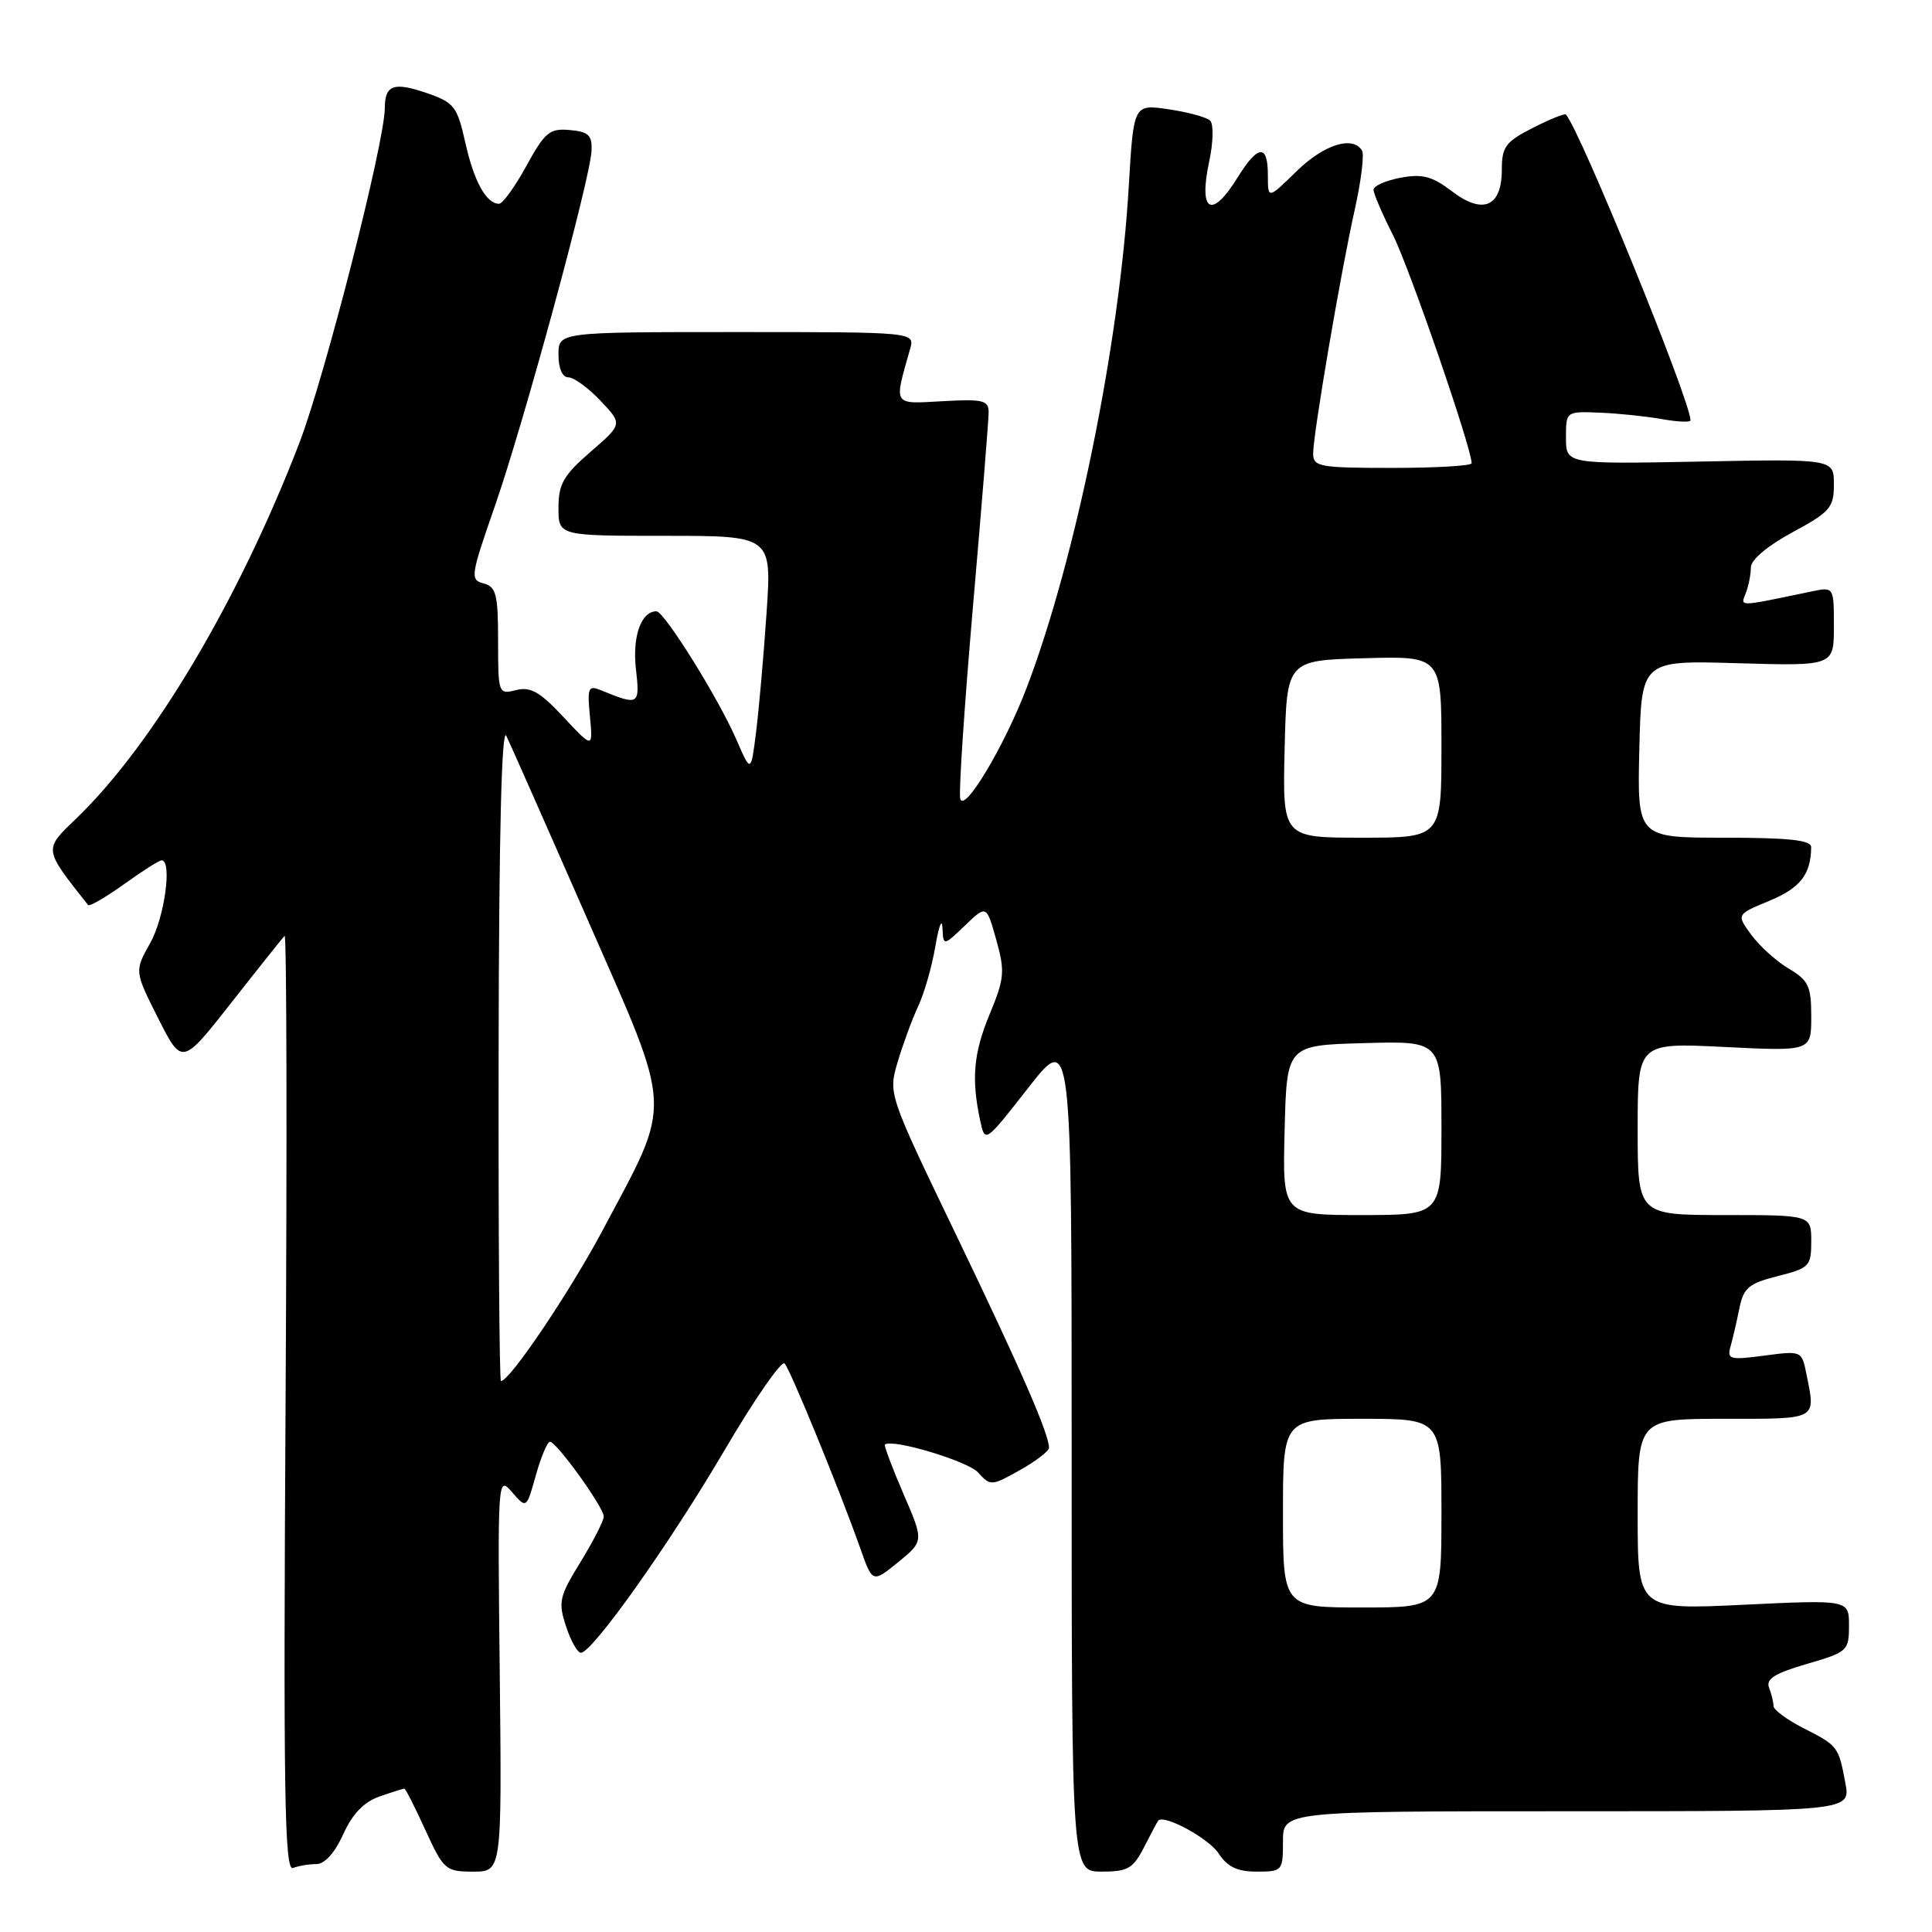 <?xml version="1.0" encoding="UTF-8" standalone="no"?>
<!DOCTYPE svg PUBLIC "-//W3C//DTD SVG 1.1//EN" "http://www.w3.org/Graphics/SVG/1.1/DTD/svg11.dtd" >
<svg xmlns="http://www.w3.org/2000/svg" xmlns:xlink="http://www.w3.org/1999/xlink" version="1.1" viewBox="0 0 256 256">
 <g >
 <path fill="currentColor"
d=" M 41.93 247.00 C 43.02 247.00 44.38 245.49 45.48 243.05 C 46.69 240.36 48.21 238.77 50.28 238.05 C 51.94 237.47 53.42 237.00 53.58 237.00 C 53.73 237.00 54.99 239.47 56.37 242.50 C 58.78 247.76 59.05 248.00 62.70 248.00 C 66.50 248.00 66.50 248.00 66.22 221.75 C 65.93 195.79 65.95 195.52 67.84 197.71 C 69.76 199.93 69.76 199.93 71.01 195.46 C 71.70 193.01 72.54 191.02 72.88 191.04 C 73.79 191.10 80.00 199.74 80.00 200.94 C 80.00 201.51 78.61 204.22 76.92 206.98 C 74.10 211.55 73.94 212.28 75.00 215.49 C 75.63 217.42 76.52 219.00 76.97 219.00 C 78.49 219.00 88.71 204.58 96.00 192.17 C 99.98 185.39 103.57 180.21 103.97 180.67 C 104.76 181.56 111.29 197.52 113.98 205.13 C 115.61 209.76 115.61 209.76 119.02 206.99 C 122.42 204.21 122.42 204.21 119.71 197.94 C 118.22 194.49 117.12 191.55 117.25 191.42 C 118.13 190.57 128.22 193.59 129.60 195.11 C 131.24 196.92 131.39 196.91 135.14 194.80 C 137.26 193.61 139.00 192.27 139.00 191.84 C 139.00 190.00 135.25 181.41 126.74 163.73 C 117.70 144.95 117.70 144.95 118.94 140.73 C 119.63 138.40 120.85 135.08 121.66 133.34 C 122.48 131.61 123.50 128.01 123.95 125.34 C 124.40 122.68 124.82 121.60 124.88 122.94 C 125.00 125.37 125.00 125.37 127.86 122.64 C 130.71 119.90 130.71 119.90 132.01 124.53 C 133.18 128.72 133.10 129.64 131.15 134.35 C 128.99 139.56 128.69 142.93 129.88 148.49 C 130.52 151.47 130.52 151.47 136.26 144.13 C 142.00 136.80 142.00 136.80 142.00 192.40 C 142.00 248.00 142.00 248.00 145.97 248.00 C 149.45 248.00 150.15 247.59 151.60 244.75 C 152.51 242.96 153.35 241.39 153.47 241.25 C 154.20 240.35 160.14 243.57 161.46 245.57 C 162.63 247.37 163.95 248.00 166.52 248.00 C 169.91 248.00 170.00 247.90 170.00 244.00 C 170.00 240.00 170.00 240.00 207.61 240.00 C 245.22 240.00 245.22 240.00 244.52 236.26 C 243.61 231.40 243.55 231.32 238.93 228.97 C 236.77 227.86 235.00 226.56 235.00 226.06 C 235.00 225.57 234.74 224.48 234.41 223.63 C 233.97 222.47 235.16 221.72 239.41 220.48 C 244.80 218.92 245.00 218.73 245.00 215.41 C 245.00 211.97 245.00 211.97 231.00 212.64 C 217.00 213.31 217.00 213.31 217.00 200.65 C 217.00 188.00 217.00 188.00 228.50 188.00 C 240.96 188.00 240.59 188.20 239.37 182.11 C 238.74 178.97 238.73 178.97 233.76 179.63 C 229.19 180.23 228.82 180.13 229.31 178.39 C 229.61 177.35 230.13 175.08 230.48 173.35 C 231.03 170.64 231.72 170.06 235.56 169.09 C 239.75 168.03 240.00 167.78 240.00 164.49 C 240.00 161.00 240.00 161.00 228.50 161.00 C 217.00 161.00 217.00 161.00 217.00 149.58 C 217.00 138.16 217.00 138.16 228.50 138.73 C 240.00 139.30 240.00 139.30 240.00 134.71 C 240.00 130.68 239.64 129.90 237.05 128.37 C 235.43 127.41 233.19 125.40 232.08 123.90 C 230.07 121.17 230.07 121.17 234.48 119.35 C 238.55 117.66 239.95 115.86 239.99 112.25 C 240.00 111.32 237.03 111.00 228.47 111.00 C 216.94 111.00 216.94 111.00 217.22 99.25 C 217.50 87.50 217.50 87.50 230.25 87.88 C 243.00 88.25 243.00 88.25 243.00 83.00 C 243.00 77.75 243.00 77.75 240.00 78.38 C 230.10 80.44 230.62 80.42 231.33 78.58 C 231.70 77.62 232.00 76.09 232.00 75.17 C 232.01 74.17 234.23 72.30 237.50 70.54 C 242.50 67.84 243.00 67.26 243.00 64.19 C 243.00 60.81 243.00 60.81 225.25 61.16 C 207.50 61.50 207.50 61.50 207.50 58.00 C 207.50 54.50 207.50 54.50 212.00 54.68 C 214.47 54.78 218.19 55.17 220.25 55.54 C 222.31 55.91 224.00 55.98 224.00 55.69 C 224.00 53.13 209.37 17.24 207.49 15.18 C 207.33 15.00 205.35 15.80 203.10 16.95 C 199.50 18.78 199.00 19.46 199.00 22.47 C 199.00 27.41 196.51 28.49 192.38 25.34 C 189.76 23.35 188.48 23.01 185.58 23.55 C 183.61 23.92 182.00 24.64 182.00 25.14 C 182.00 25.65 183.16 28.36 184.58 31.16 C 186.74 35.41 195.00 59.39 195.00 61.38 C 195.00 61.72 190.28 62.00 184.50 62.00 C 174.85 62.00 174.00 61.85 174.00 60.10 C 174.00 57.50 177.66 36.03 179.53 27.69 C 180.36 23.95 180.79 20.46 180.47 19.94 C 179.23 17.94 175.43 19.15 171.79 22.70 C 168.00 26.41 168.00 26.41 168.00 23.20 C 168.00 19.05 166.69 19.15 164.00 23.50 C 160.53 29.11 158.79 28.12 160.23 21.36 C 160.77 18.86 160.82 16.44 160.35 15.98 C 159.88 15.53 157.41 14.86 154.85 14.48 C 150.21 13.80 150.21 13.80 149.57 24.65 C 148.36 45.40 142.57 73.92 136.09 91.00 C 133.10 98.87 127.68 107.92 127.23 105.79 C 127.03 104.85 127.80 93.37 128.93 80.28 C 130.07 67.18 131.00 55.65 131.00 54.65 C 131.00 53.04 130.26 52.86 124.92 53.16 C 118.22 53.53 118.43 53.86 120.59 46.25 C 121.23 44.00 121.23 44.00 97.62 44.00 C 74.00 44.00 74.00 44.00 74.00 47.00 C 74.00 48.81 74.52 50.00 75.31 50.00 C 76.04 50.00 77.95 51.39 79.56 53.09 C 82.50 56.19 82.50 56.19 78.25 59.87 C 74.67 62.97 74.00 64.14 74.00 67.28 C 74.00 71.00 74.00 71.00 88.14 71.00 C 102.27 71.00 102.27 71.00 101.57 81.25 C 101.19 86.89 100.56 93.96 100.19 96.97 C 99.50 102.44 99.50 102.44 97.56 97.97 C 95.22 92.56 88.01 81.00 86.98 81.00 C 84.96 81.00 83.78 84.31 84.26 88.60 C 84.81 93.45 84.68 93.53 79.63 91.46 C 77.95 90.77 77.80 91.11 78.17 94.94 C 78.57 99.19 78.57 99.19 74.67 95.02 C 71.56 91.68 70.30 90.96 68.39 91.44 C 66.04 92.03 66.00 91.92 66.00 84.93 C 66.00 78.76 65.74 77.75 64.09 77.31 C 62.27 76.84 62.35 76.32 65.54 67.16 C 69.38 56.14 78.20 23.76 78.38 20.00 C 78.48 17.92 78.00 17.45 75.50 17.23 C 72.83 16.99 72.20 17.51 69.75 21.98 C 68.24 24.74 66.61 27.00 66.12 27.00 C 64.43 27.00 62.79 24.01 61.65 18.87 C 60.59 14.13 60.18 13.59 56.63 12.36 C 52.19 10.82 51.00 11.23 50.99 14.31 C 50.98 18.86 43.02 50.01 39.62 58.82 C 31.59 79.61 20.24 98.70 10.13 108.43 C 5.76 112.64 5.72 112.38 11.67 119.92 C 11.85 120.15 13.99 118.91 16.42 117.17 C 18.84 115.43 21.09 114.00 21.41 114.00 C 22.85 114.00 21.80 121.58 19.91 124.95 C 17.81 128.68 17.81 128.68 20.96 134.93 C 24.12 141.18 24.12 141.18 30.67 132.84 C 34.27 128.25 37.44 124.28 37.71 124.00 C 37.99 123.72 38.04 151.52 37.84 185.77 C 37.54 237.61 37.70 247.95 38.82 247.52 C 39.56 247.23 40.96 247.00 41.93 247.00 Z  M 170.00 200.50 C 170.00 188.00 170.00 188.00 180.50 188.00 C 191.00 188.00 191.00 188.00 191.00 200.50 C 191.00 213.00 191.00 213.00 180.50 213.00 C 170.00 213.00 170.00 213.00 170.00 200.50 Z  M 66.07 139.25 C 66.11 110.55 66.47 96.19 67.09 97.50 C 67.62 98.60 72.48 109.58 77.88 121.90 C 89.27 147.86 89.16 145.52 79.90 162.93 C 75.51 171.18 67.55 183.00 66.38 183.00 C 66.17 183.00 66.03 163.31 66.07 139.25 Z  M 170.22 149.75 C 170.50 138.50 170.50 138.50 180.75 138.22 C 191.00 137.93 191.00 137.93 191.00 149.47 C 191.00 161.00 191.00 161.00 180.47 161.00 C 169.93 161.00 169.93 161.00 170.22 149.75 Z  M 170.22 99.25 C 170.50 87.50 170.50 87.50 180.75 87.22 C 191.00 86.93 191.00 86.93 191.00 98.97 C 191.00 111.00 191.00 111.00 180.47 111.00 C 169.94 111.00 169.94 111.00 170.22 99.25 Z "/>
</g>
</svg>